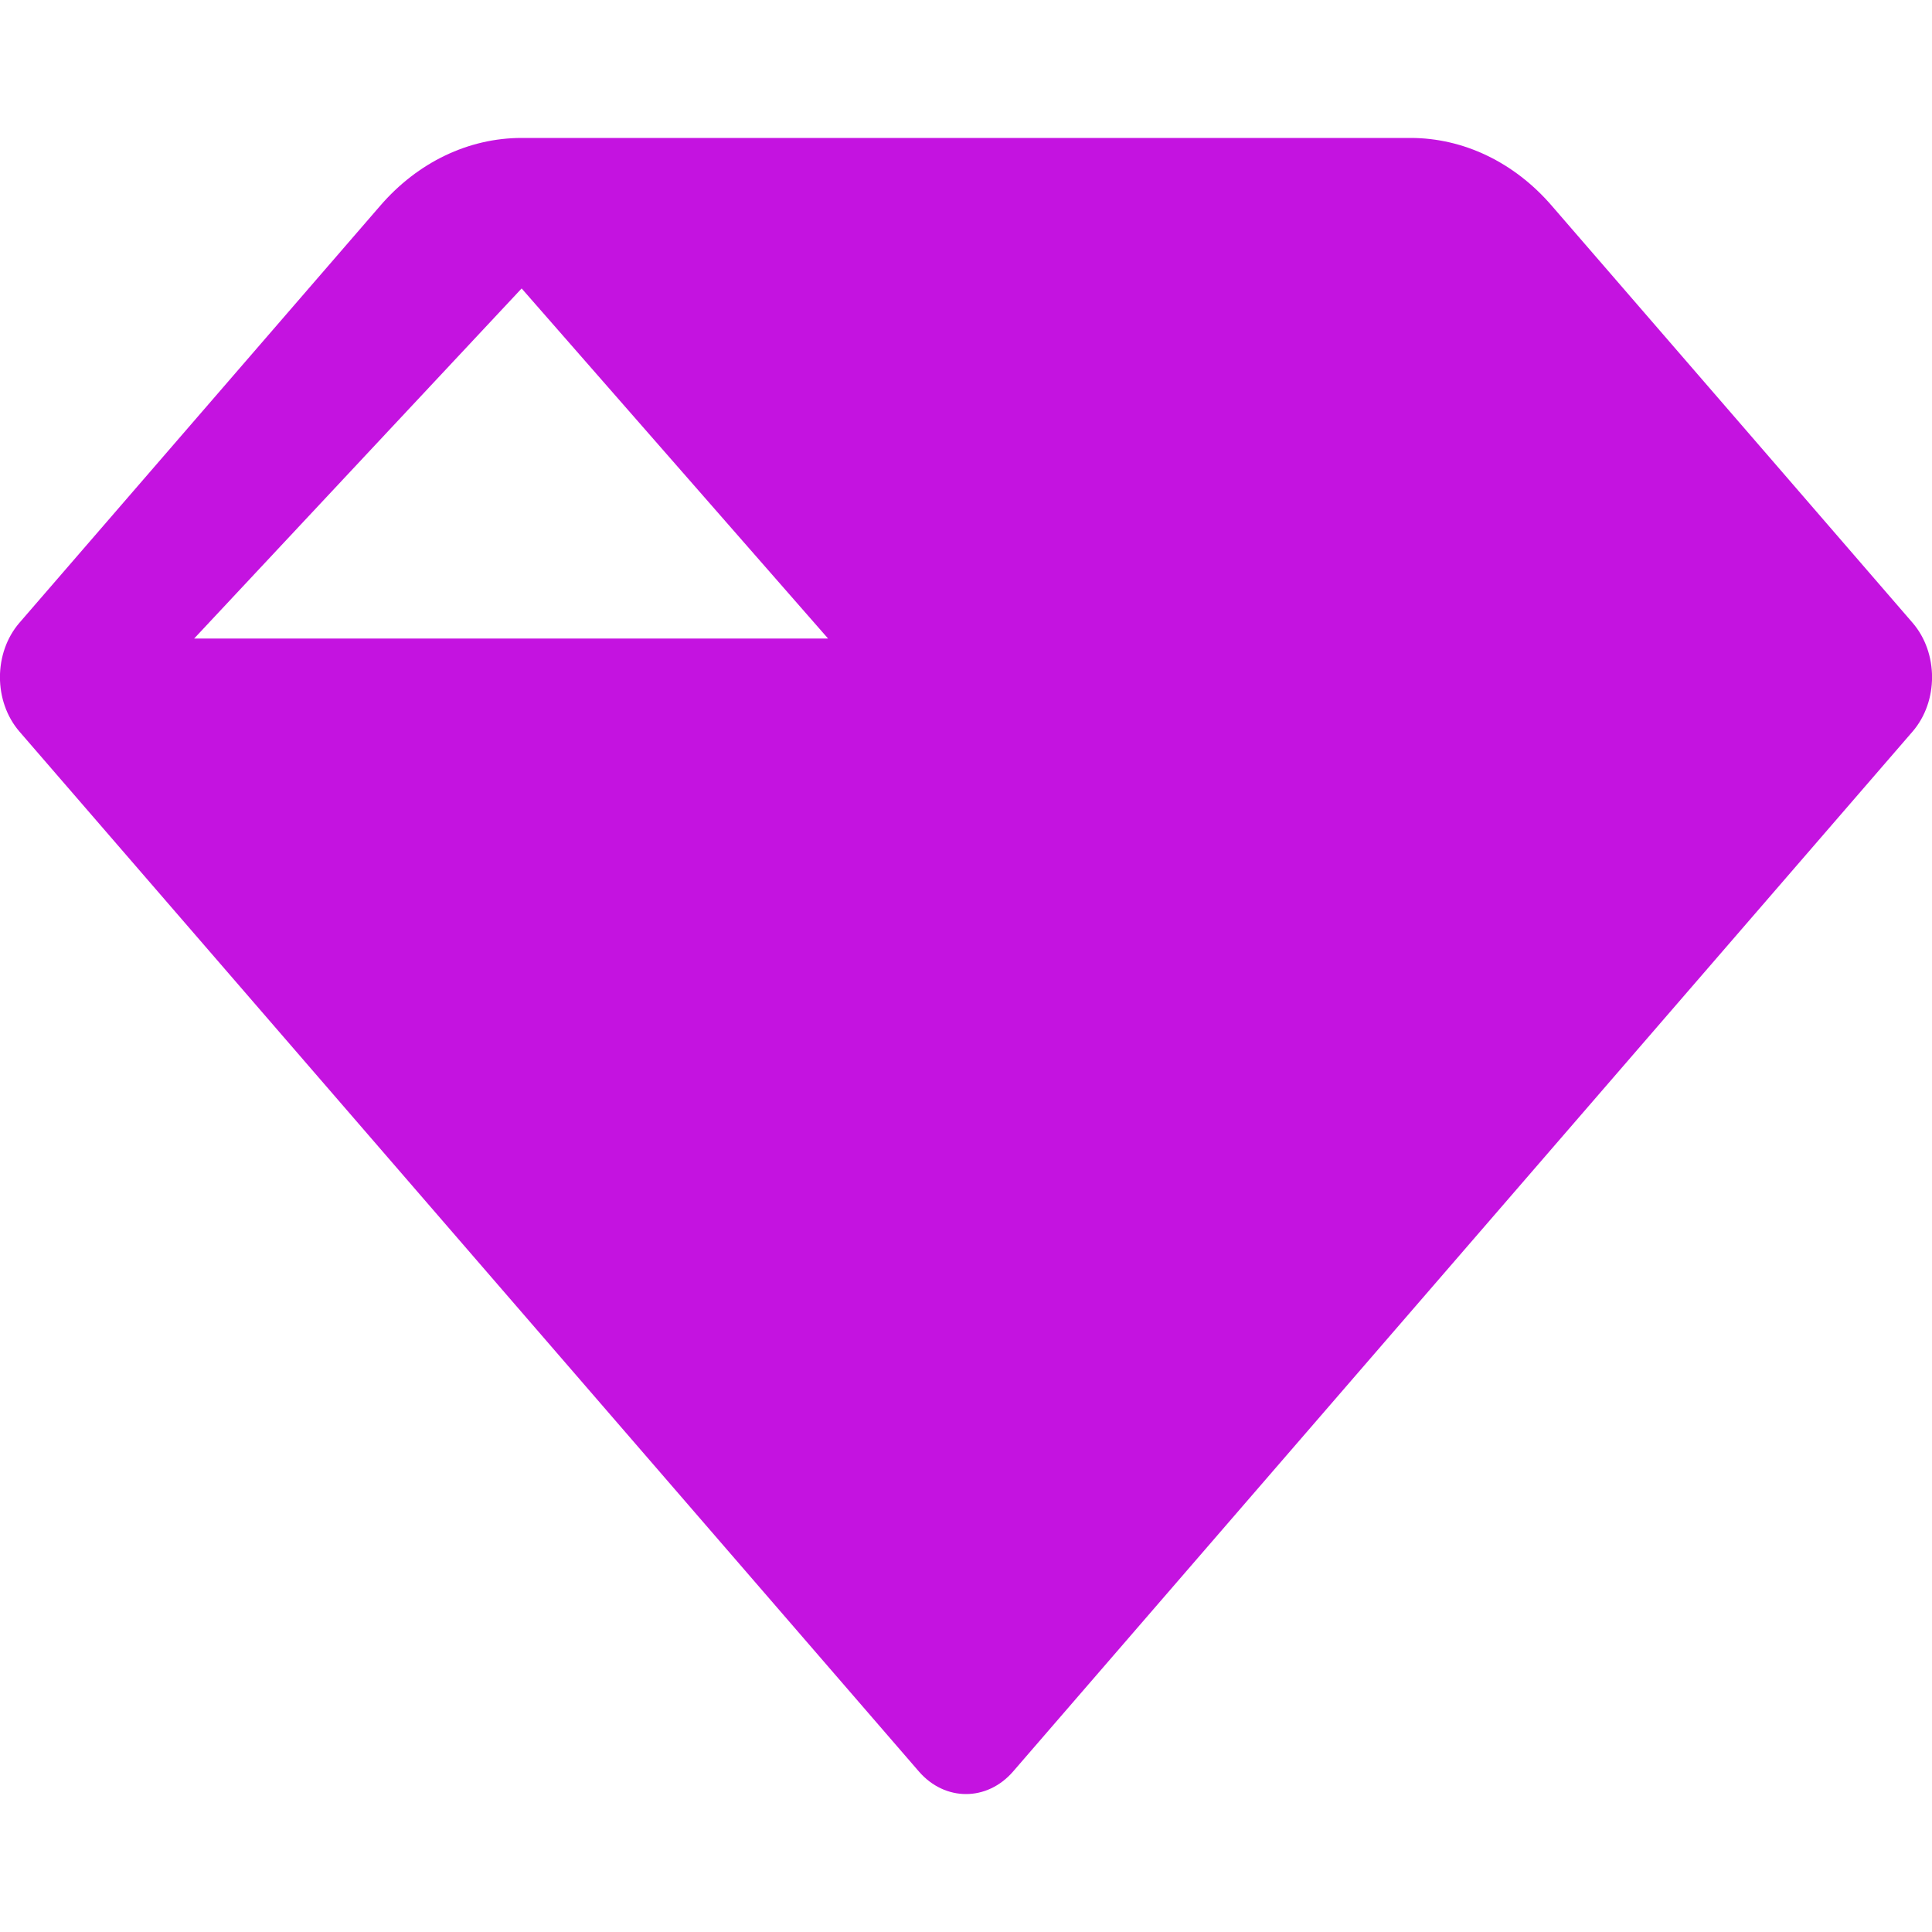 <svg xmlns="http://www.w3.org/2000/svg" viewBox="0 0 10 10" fill="none">
<path fill-rule="evenodd" clip-rule="evenodd" d="M1.968 1.065C2.162 0.84 2.425 0.714 2.7 0.714H7.301C7.575 0.714 7.838 0.84 8.032 1.065C8.553 1.666 9.899 3.223 9.899 3.223C10.034 3.379 10.034 3.631 9.899 3.787L5.244 9.169C5.109 9.325 4.891 9.325 4.756 9.169L0.101 3.787C-0.034 3.631 -0.034 3.379 0.101 3.223L1.968 1.065ZM4.286 3.305H1.005L2.7 1.493L4.286 3.305Z" fill="#C413E0"/>
</svg>